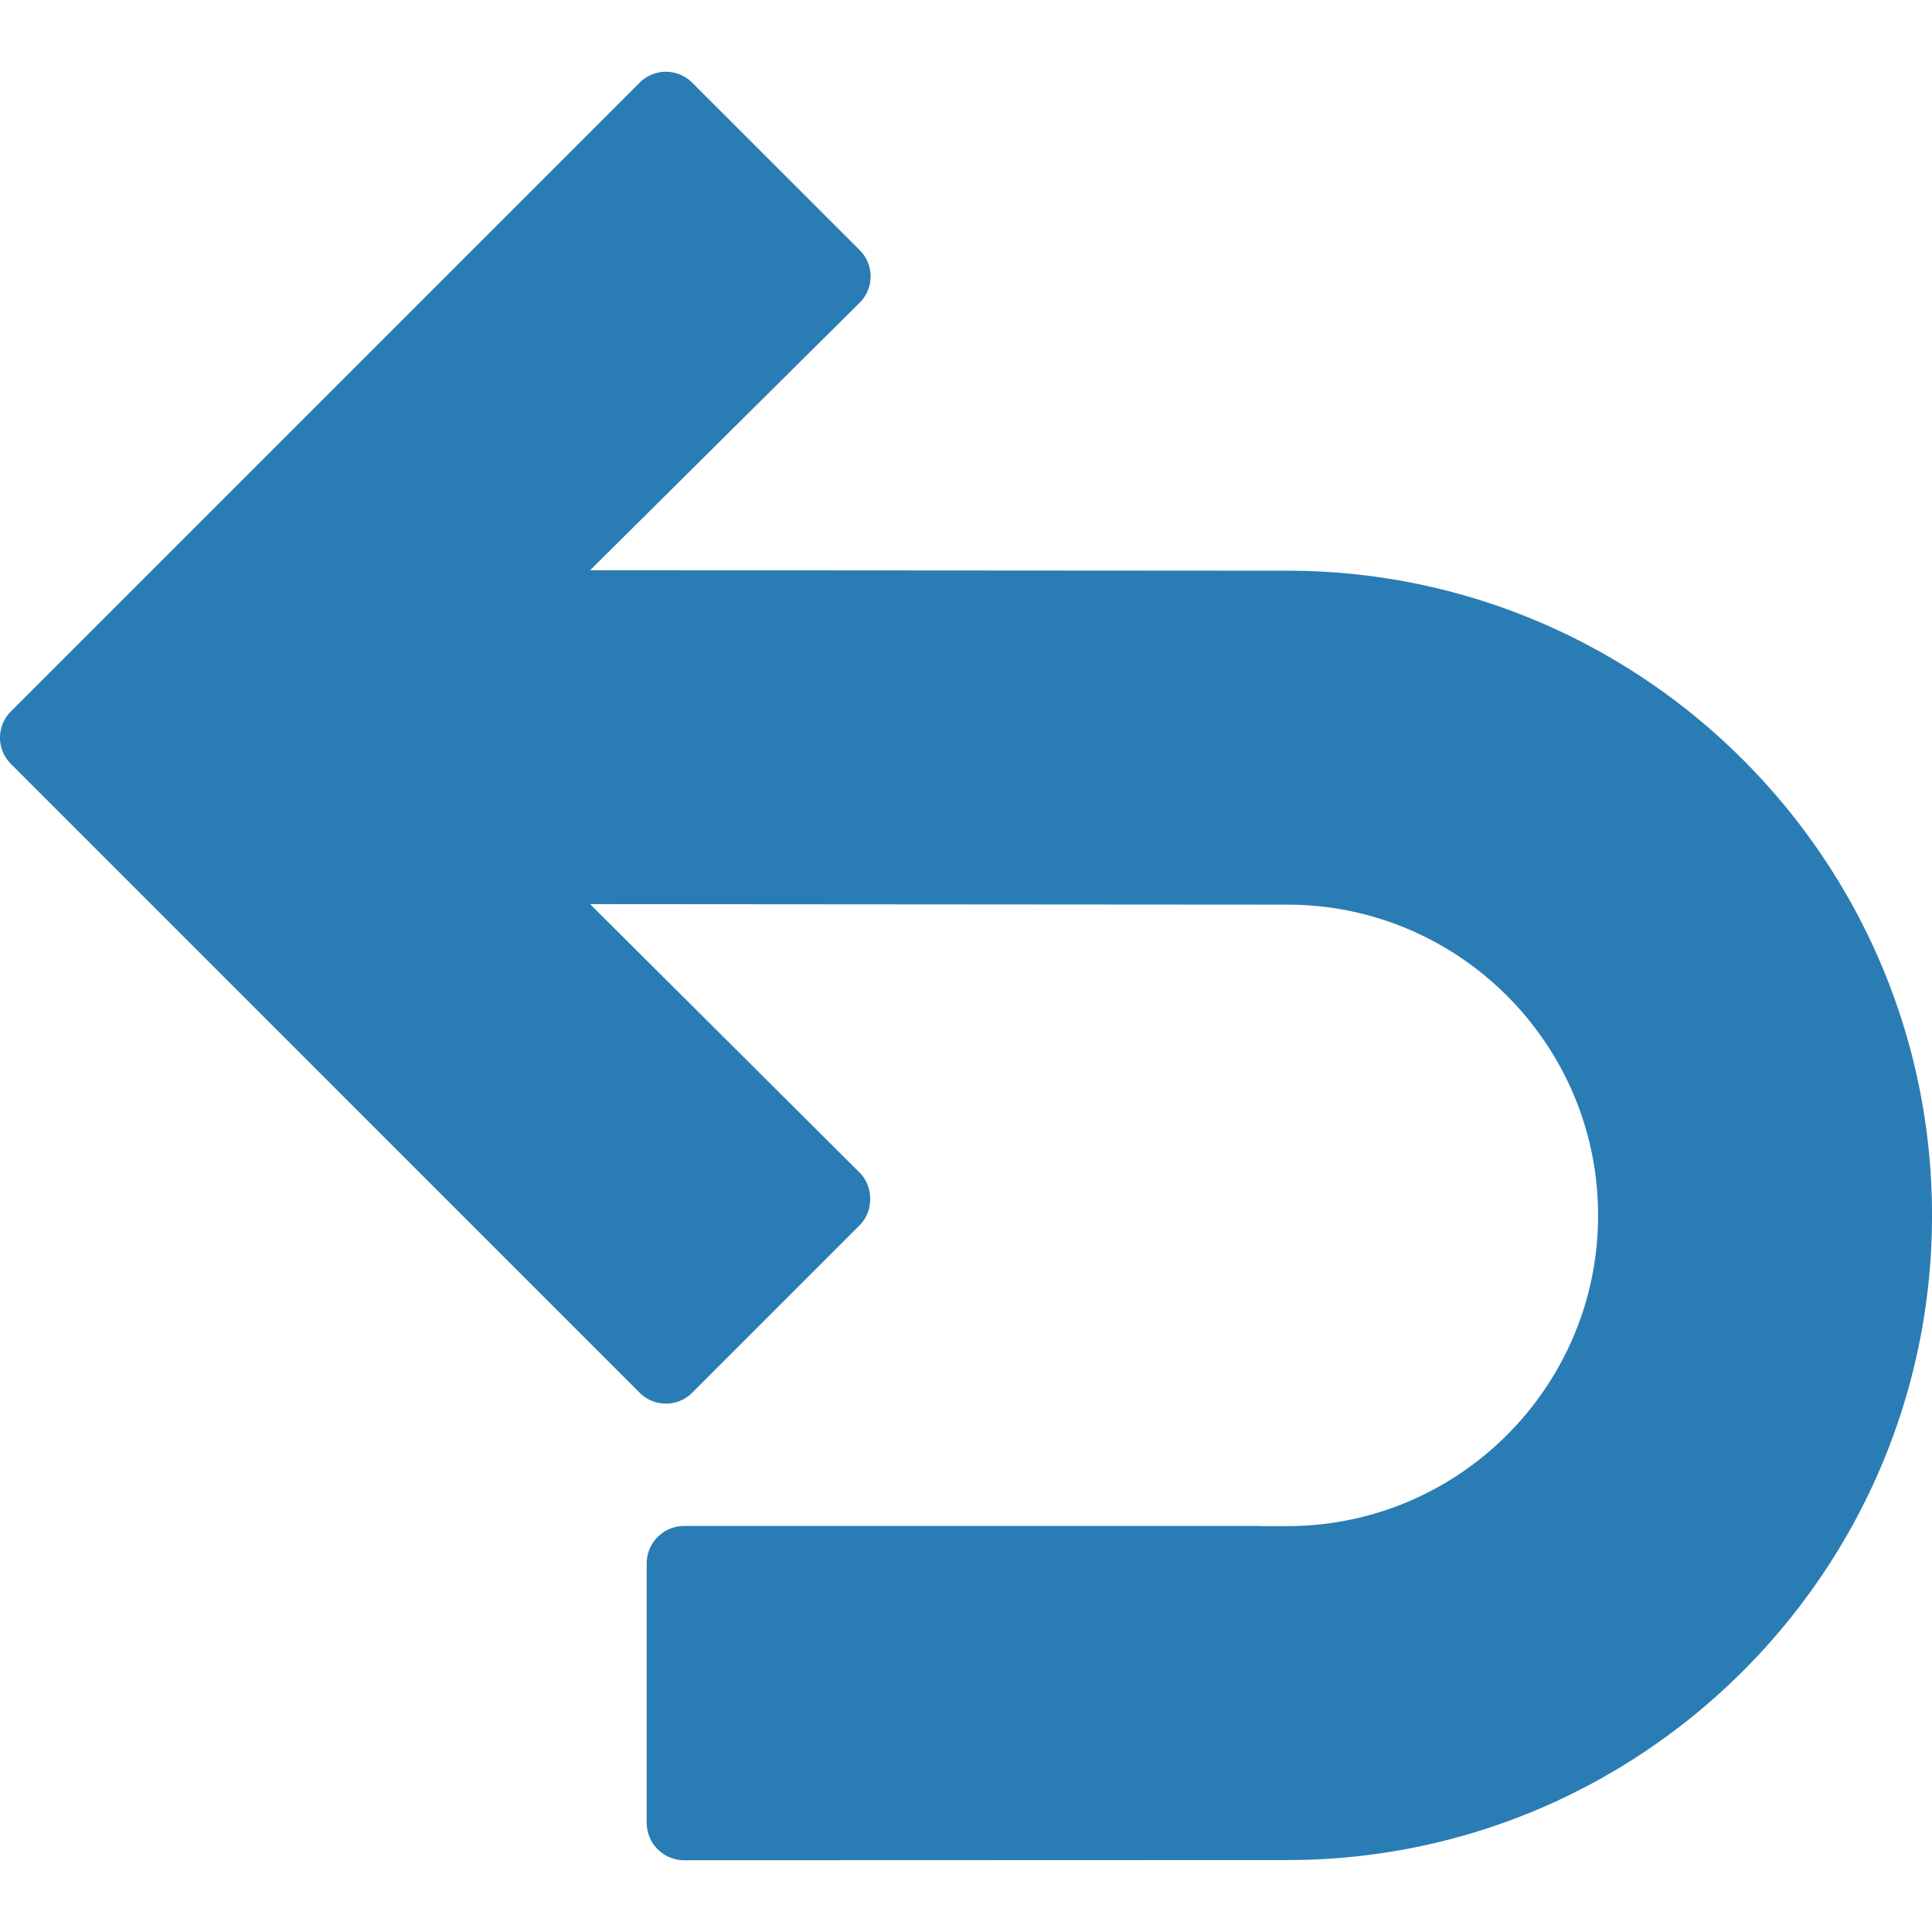 <svg xmlns="http://www.w3.org/2000/svg" width="95.312" height="95.312" viewBox="0 0 95.312 95.312"><path d="M31.904 89.924V77.131a1.85 1.85 0 0 1 1.849-1.849h28.423v.006h1.333c8.453 0 15.33-6.875 15.33-15.33 0-8.451-6.877-15.329-15.33-15.329l-34.397-.025 13.302 13.25c.687.688.687 1.902 0 2.588l-8.267 8.268a1.832 1.832 0 0 1-2.588 0L.538 37.686a1.827 1.827 0 0 1 0-2.589l31.02-31.021a1.831 1.831 0 0 1 2.588 0l8.267 8.265a1.831 1.831 0 0 1 0 2.589L29.111 28.132l34.397.023c17.537 0 31.805 14.267 31.805 31.803 0 17.537-14.267 31.805-31.804 31.805l-29.756.01a1.851 1.851 0 0 1-1.849-1.849z" fill="#2a7cb4"/></svg>
